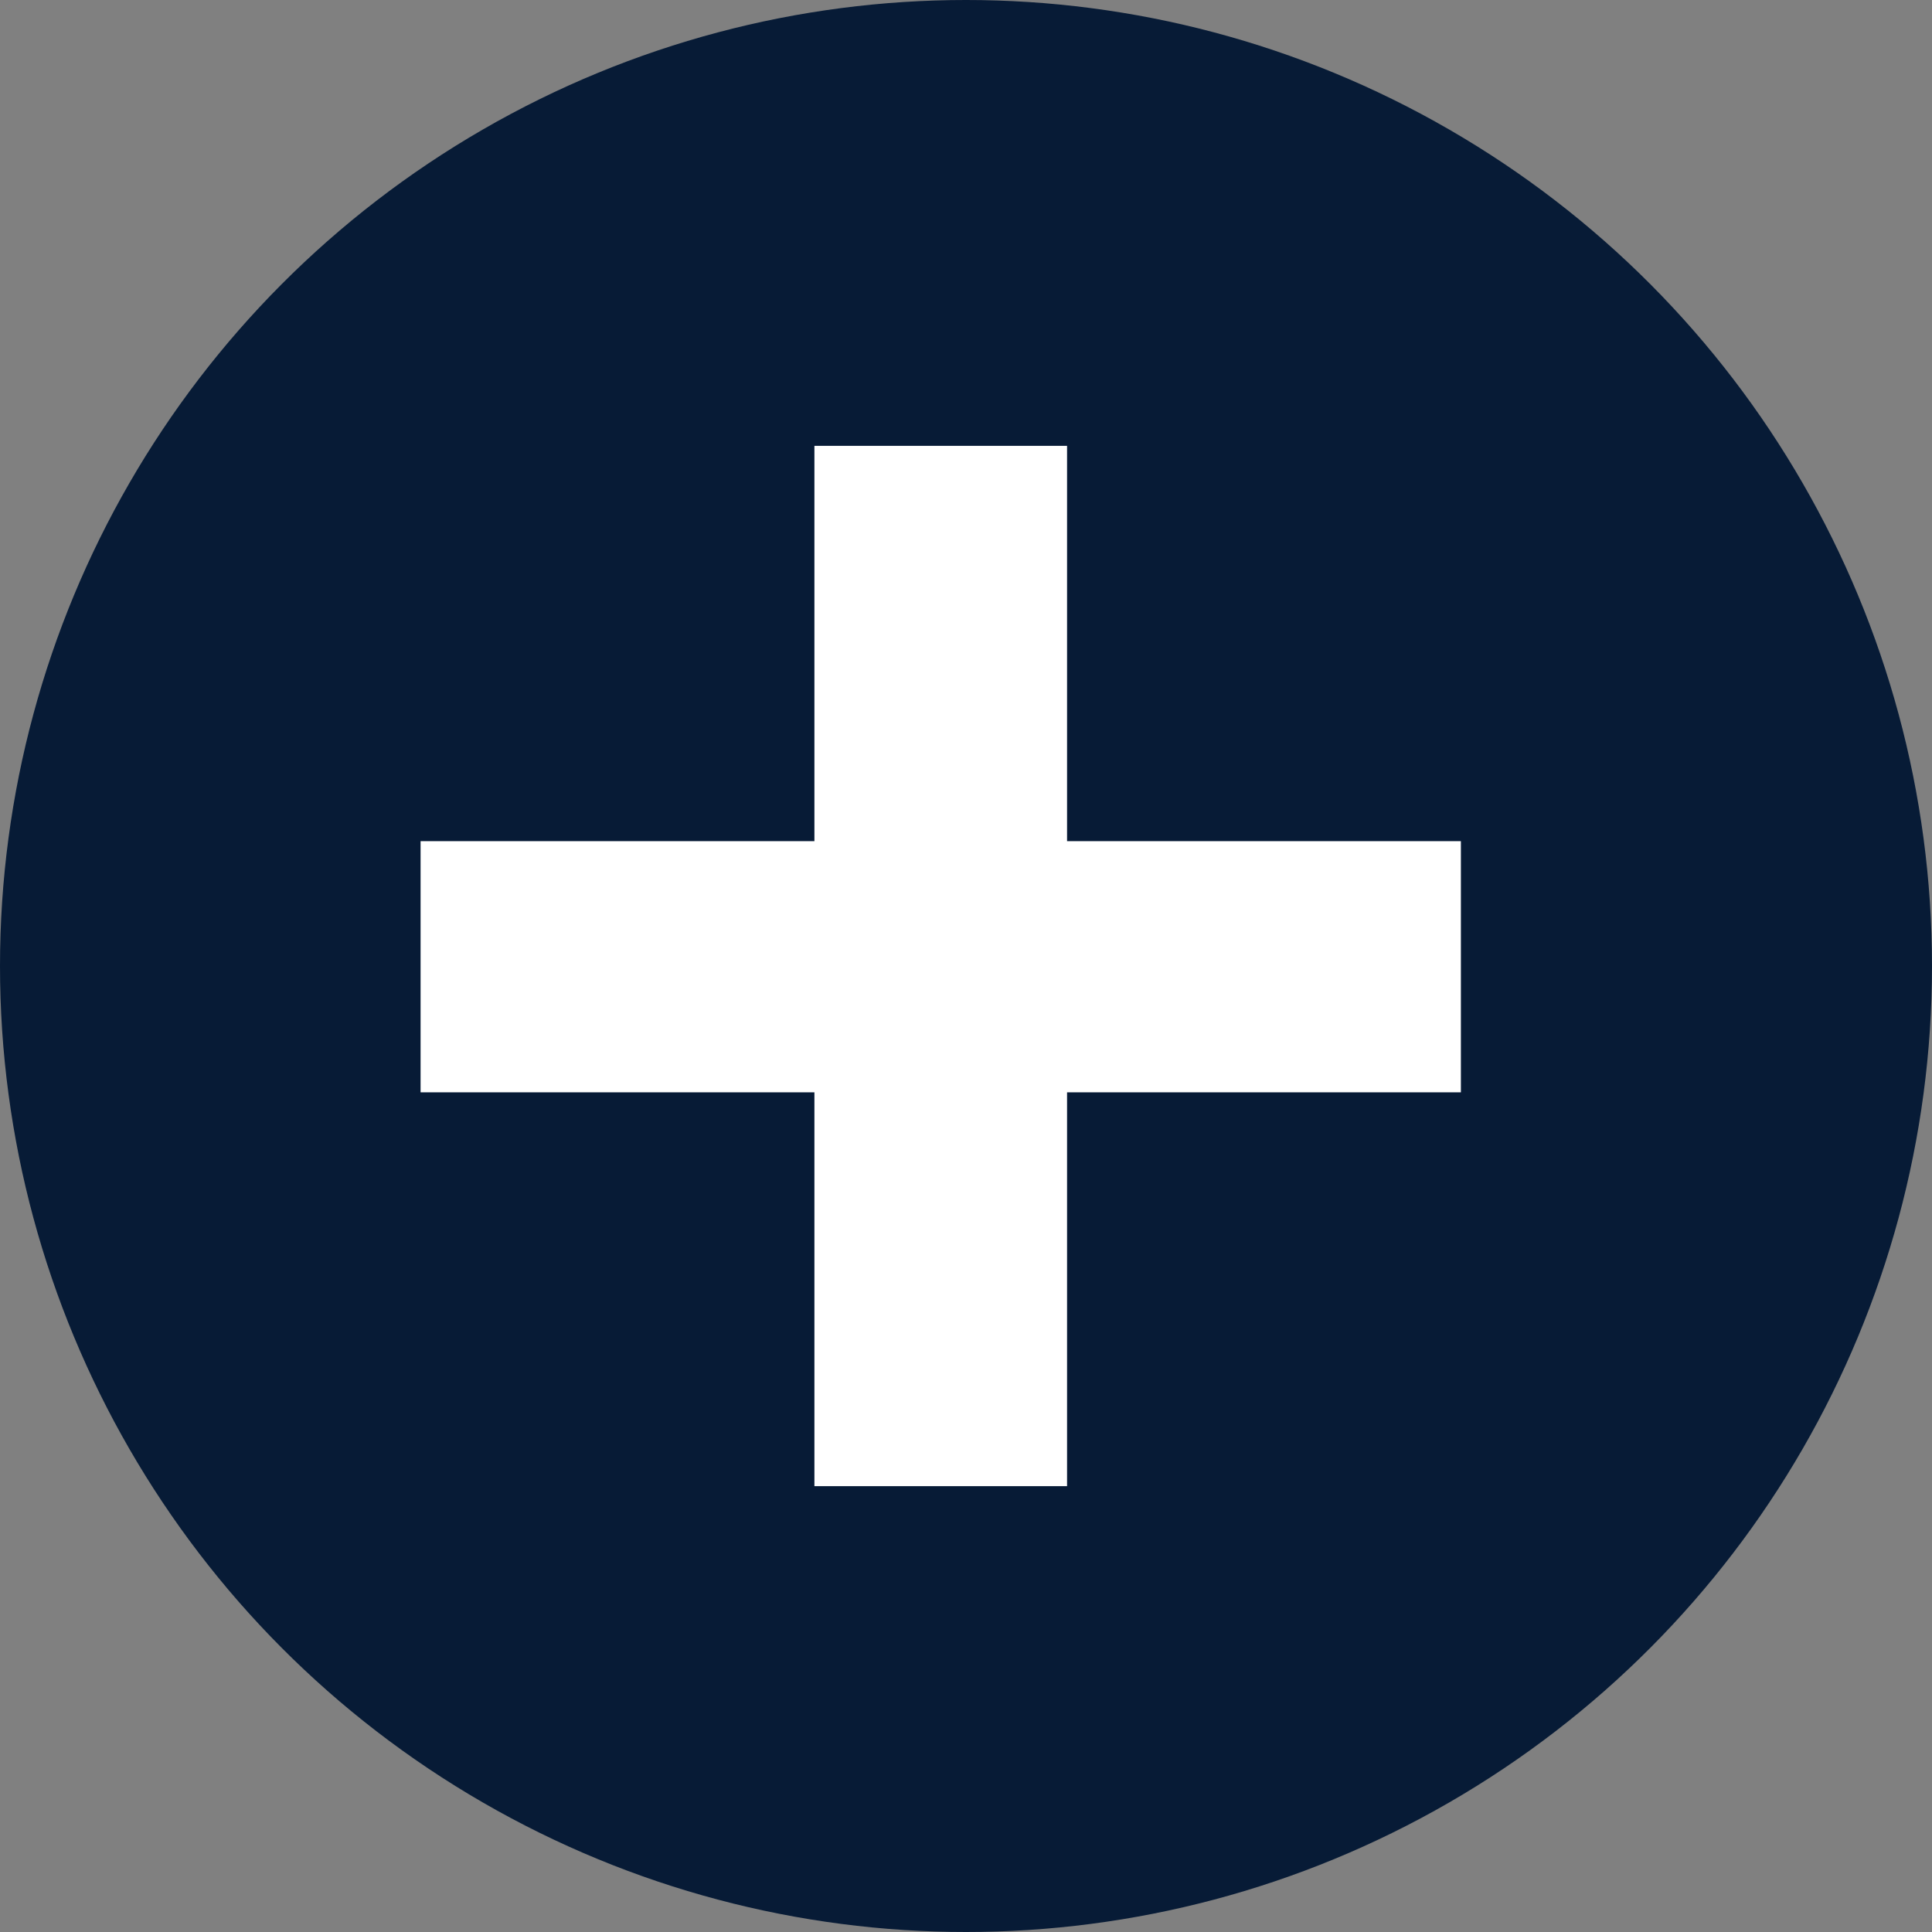 <svg id="Layer_1" data-name="Layer 1" xmlns="http://www.w3.org/2000/svg" viewBox="0 0 13 13"><rect x="0" y="0" width="13" height="13" fill="#808080" stroke="none"/><title>w</title><circle cx="6.5" cy="6.5" r="6.5" fill="#071b36"/><path d="M2.83,7.35V5.66H5.48V3h1.7V5.66H9.83V7.35H7.18V10H5.48V7.35Z" fill="#fff"/></svg>
